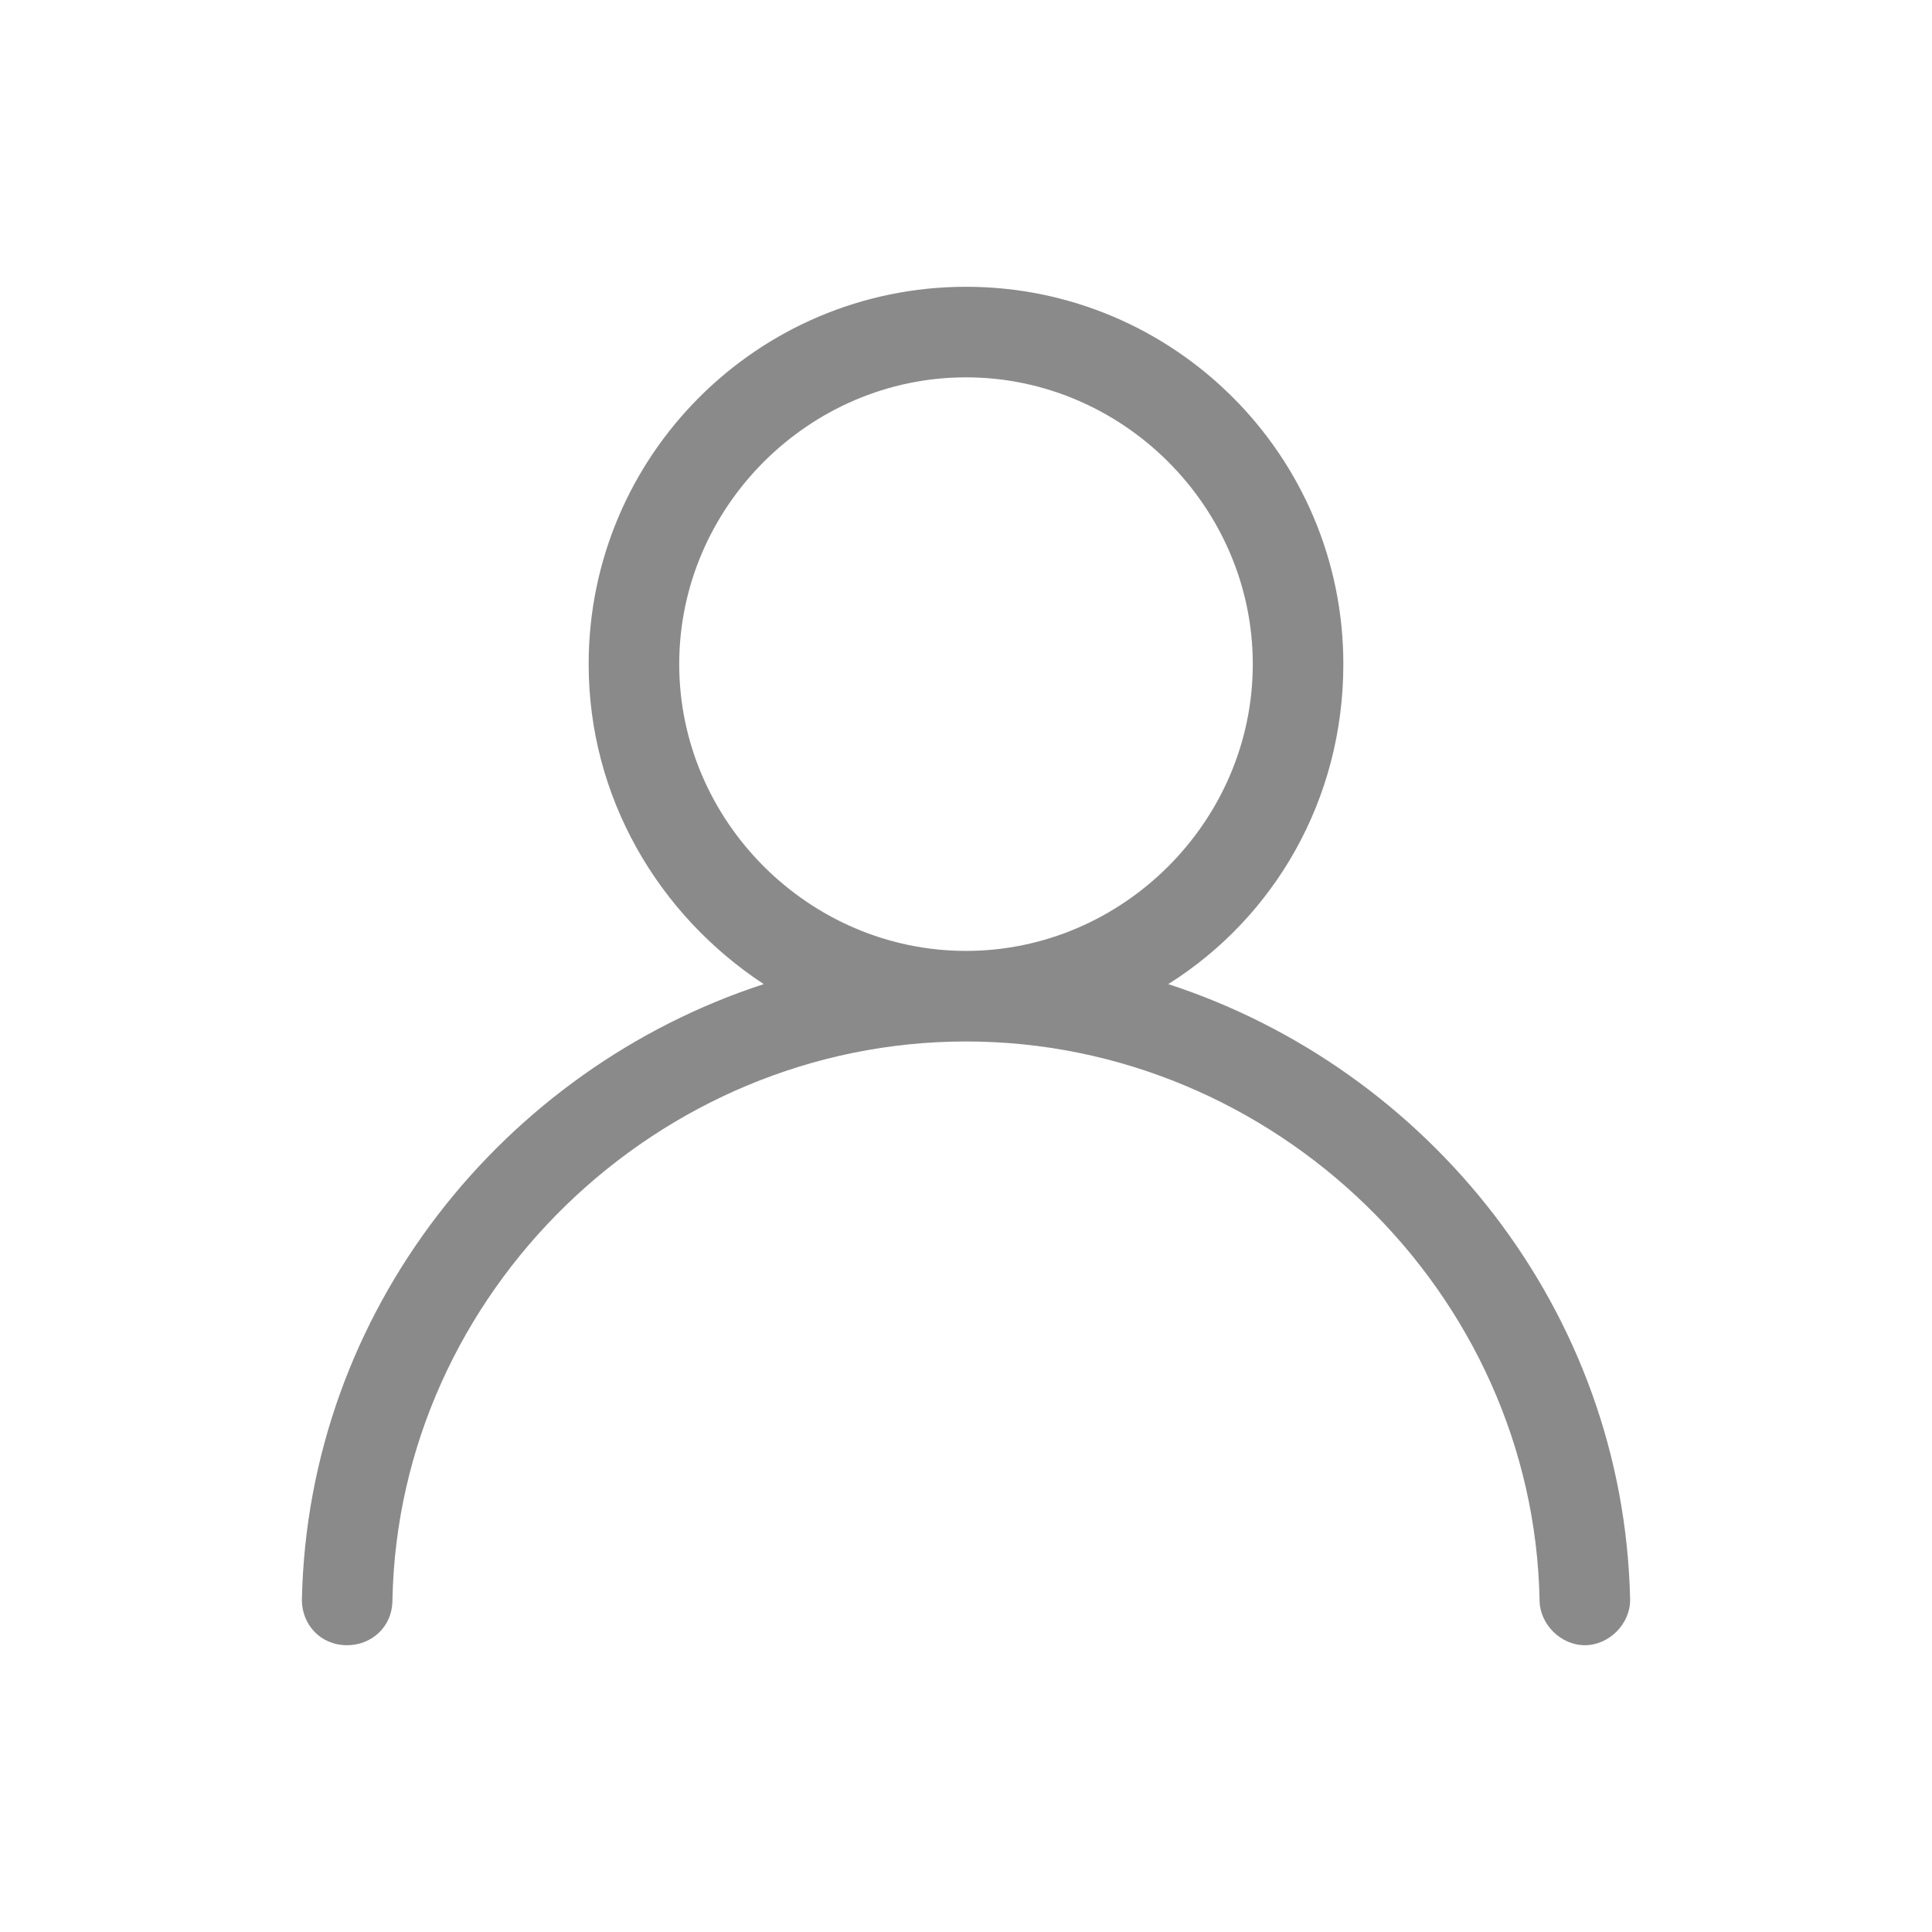 <?xml version="1.0" standalone="no"?><!DOCTYPE svg PUBLIC "-//W3C//DTD SVG 1.1//EN" "http://www.w3.org/Graphics/SVG/1.1/DTD/svg11.dtd"><svg t="1646488073171" class="icon" viewBox="0 0 1024 1024" version="1.1" xmlns="http://www.w3.org/2000/svg" p-id="19972" xmlns:xlink="http://www.w3.org/1999/xlink" width="200" height="200"><defs><style type="text/css"></style></defs><path d="M619.2 521.6c56-35.2 92.8-97.6 92.8-169.6 0-110.4-89.6-200-200-200S312 241.6 312 352c0 70.4 36.8 132.8 92.8 169.6C267.2 566.4 163.2 694.4 160 848c0 12.8 9.6 24 24 24 12.8 0 24-9.6 24-24 3.2-163.2 140.8-296 304-296S812.8 684.8 816 848c0 12.8 11.2 24 24 24S864 860.8 864 848c-3.2-153.6-107.2-281.6-244.8-326.4zM360 352c0-83.2 68.8-152 152-152s152 68.8 152 152-68.8 152-152 152-152-68.8-152-152z" p-id="19973" fill="#8a8a8a"></path></svg>